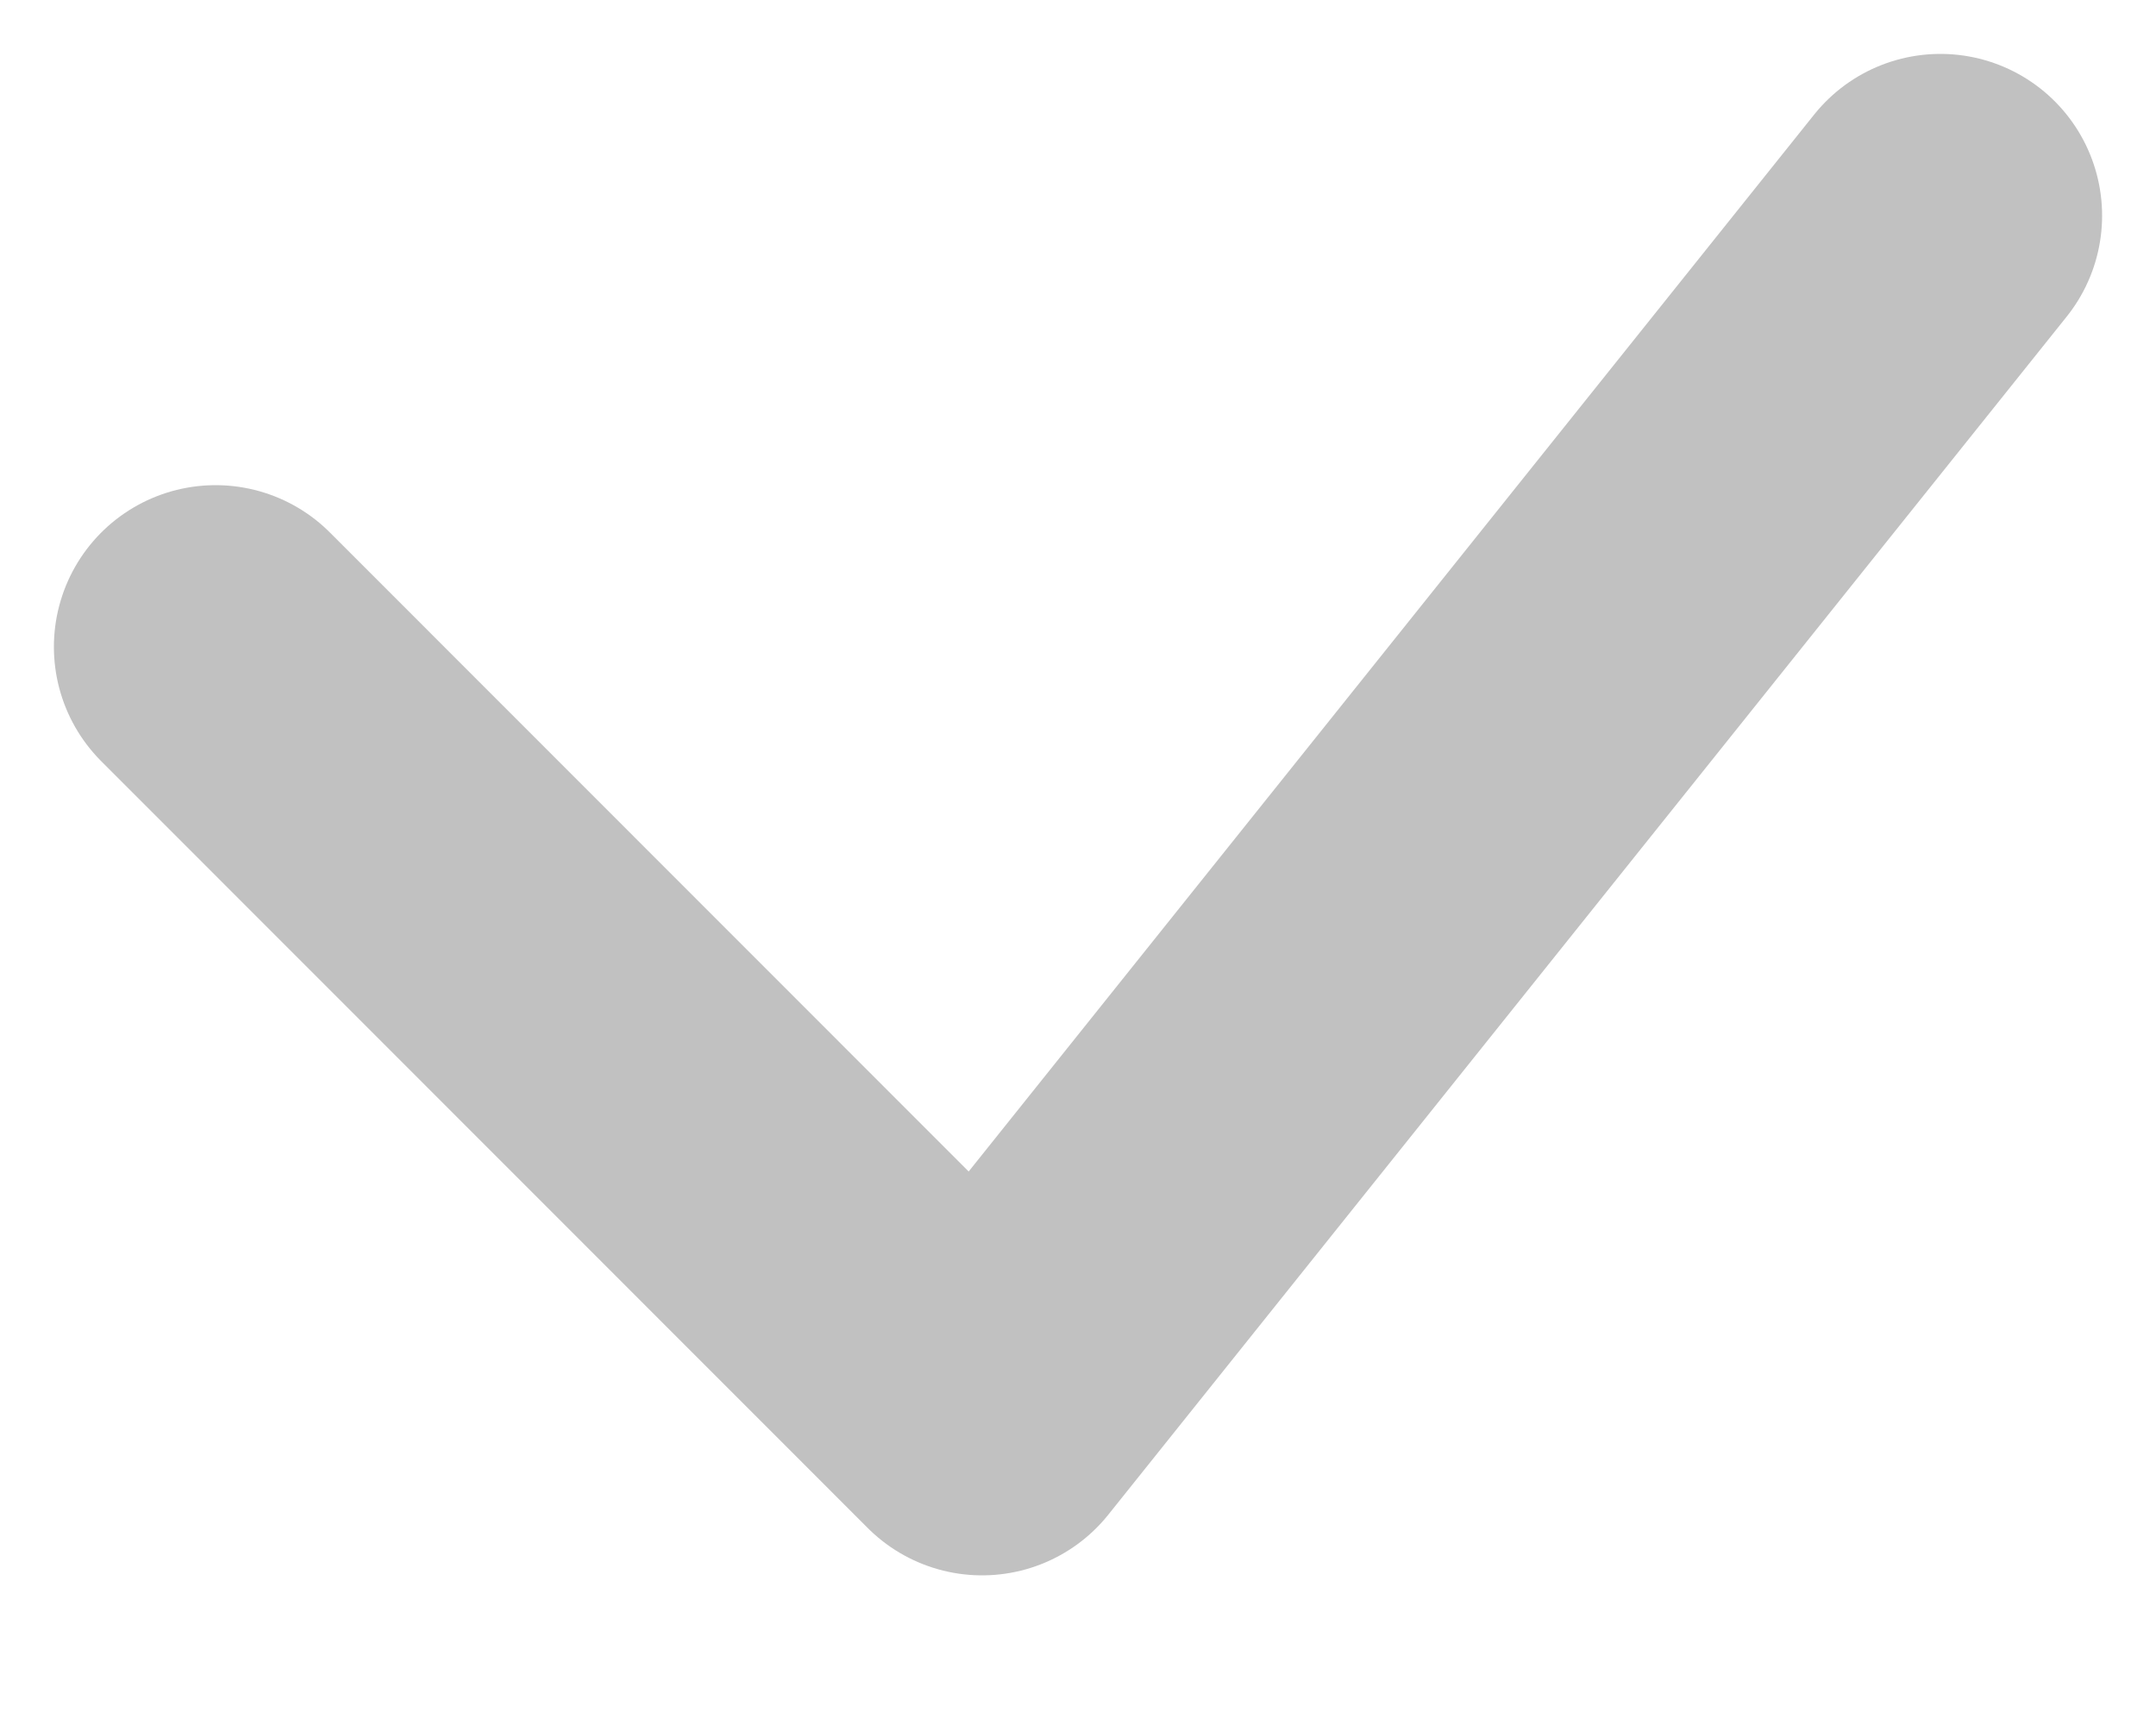 <svg width="10" height="8" viewBox="0 0 10 8" fill="none" xmlns="http://www.w3.org/2000/svg">
<path d="M1 3L4.555 6.556L9 1" stroke="#C1C1C1" stroke-width="1.5" stroke-linecap="round" stroke-linejoin="round"/>
</svg>
